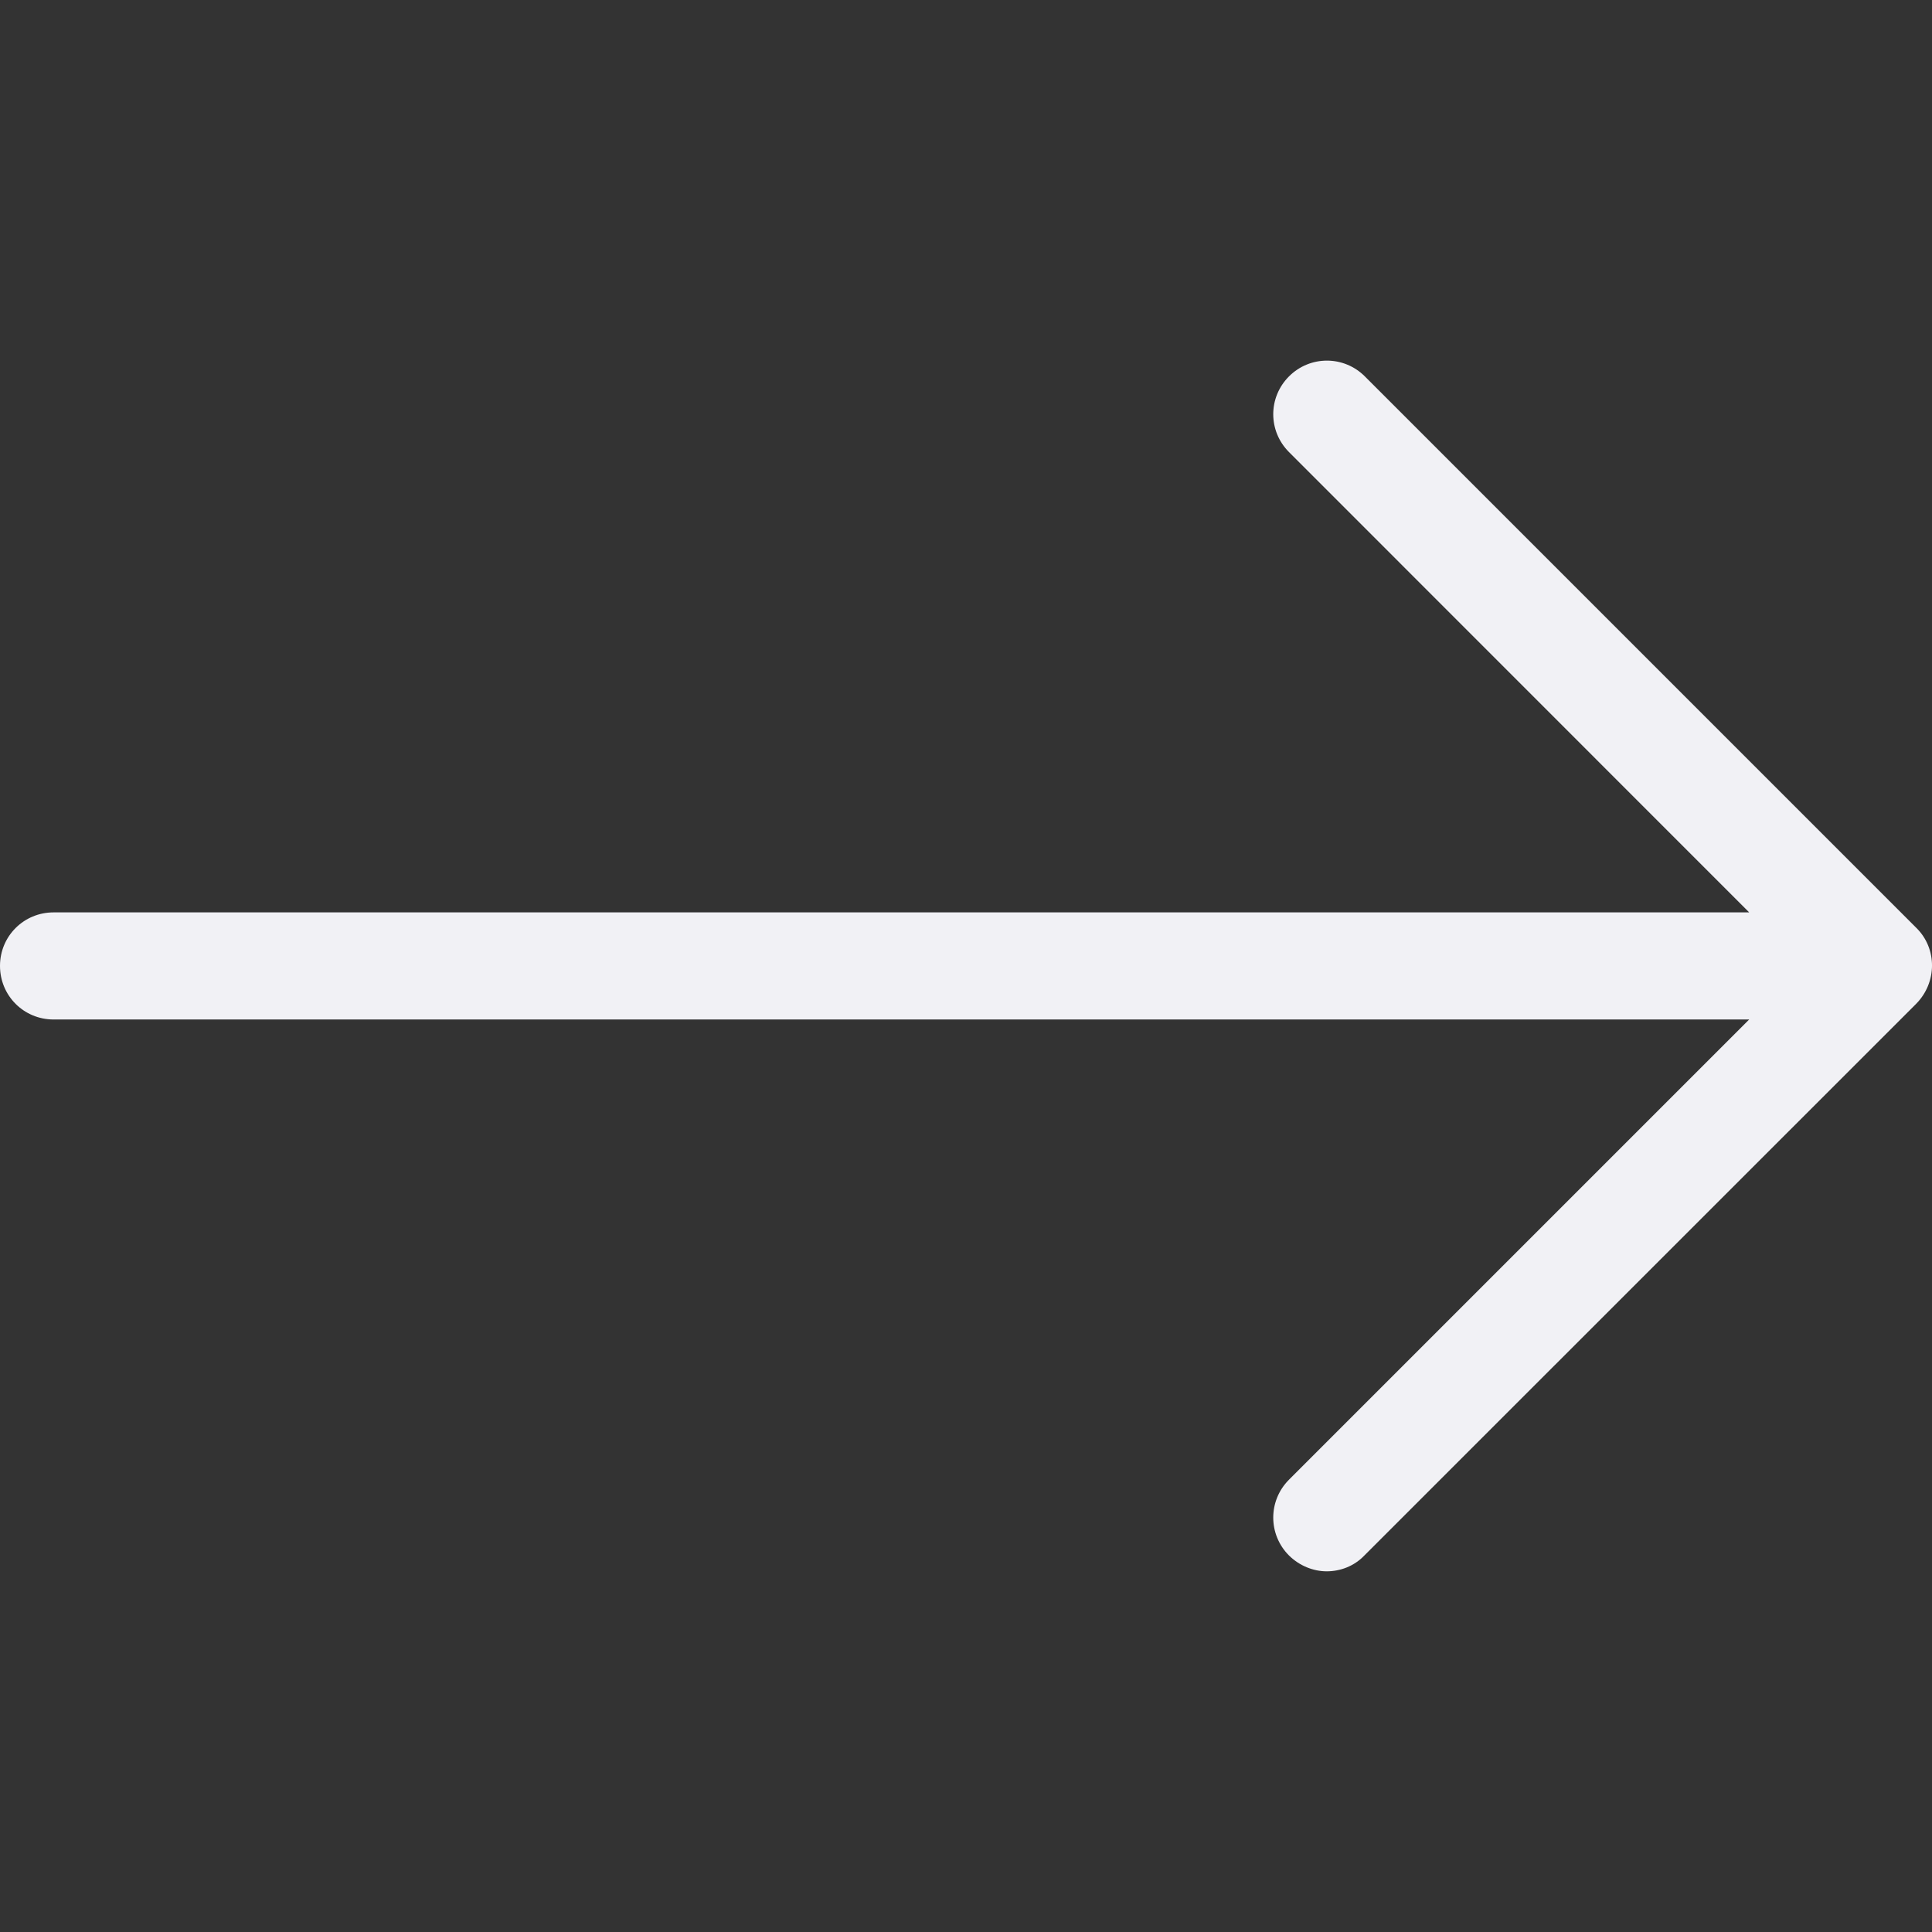<svg width="16" height="16" viewBox="0 0 16 16" fill="none" xmlns="http://www.w3.org/2000/svg">
<rect x="0" y="0" width="16" height="16" fill="#333333" stroke="none"/>
<path d="M15.87 7.684L11.303 3.117C11.129 2.943 10.849 2.943 10.675 3.117C10.501 3.291 10.501 3.57 10.675 3.744L14.486 7.556H0.444C0.197 7.556 0 7.753 0 7.999C0 8.246 0.197 8.443 0.444 8.443H14.486L10.675 12.254C10.501 12.428 10.501 12.708 10.675 12.882C10.761 12.967 10.876 13.013 10.987 13.013C11.099 13.013 11.214 12.971 11.299 12.882L15.867 8.315C16.044 8.137 16.044 7.855 15.87 7.684Z" fill="#F1F1F5"/>
</svg>
